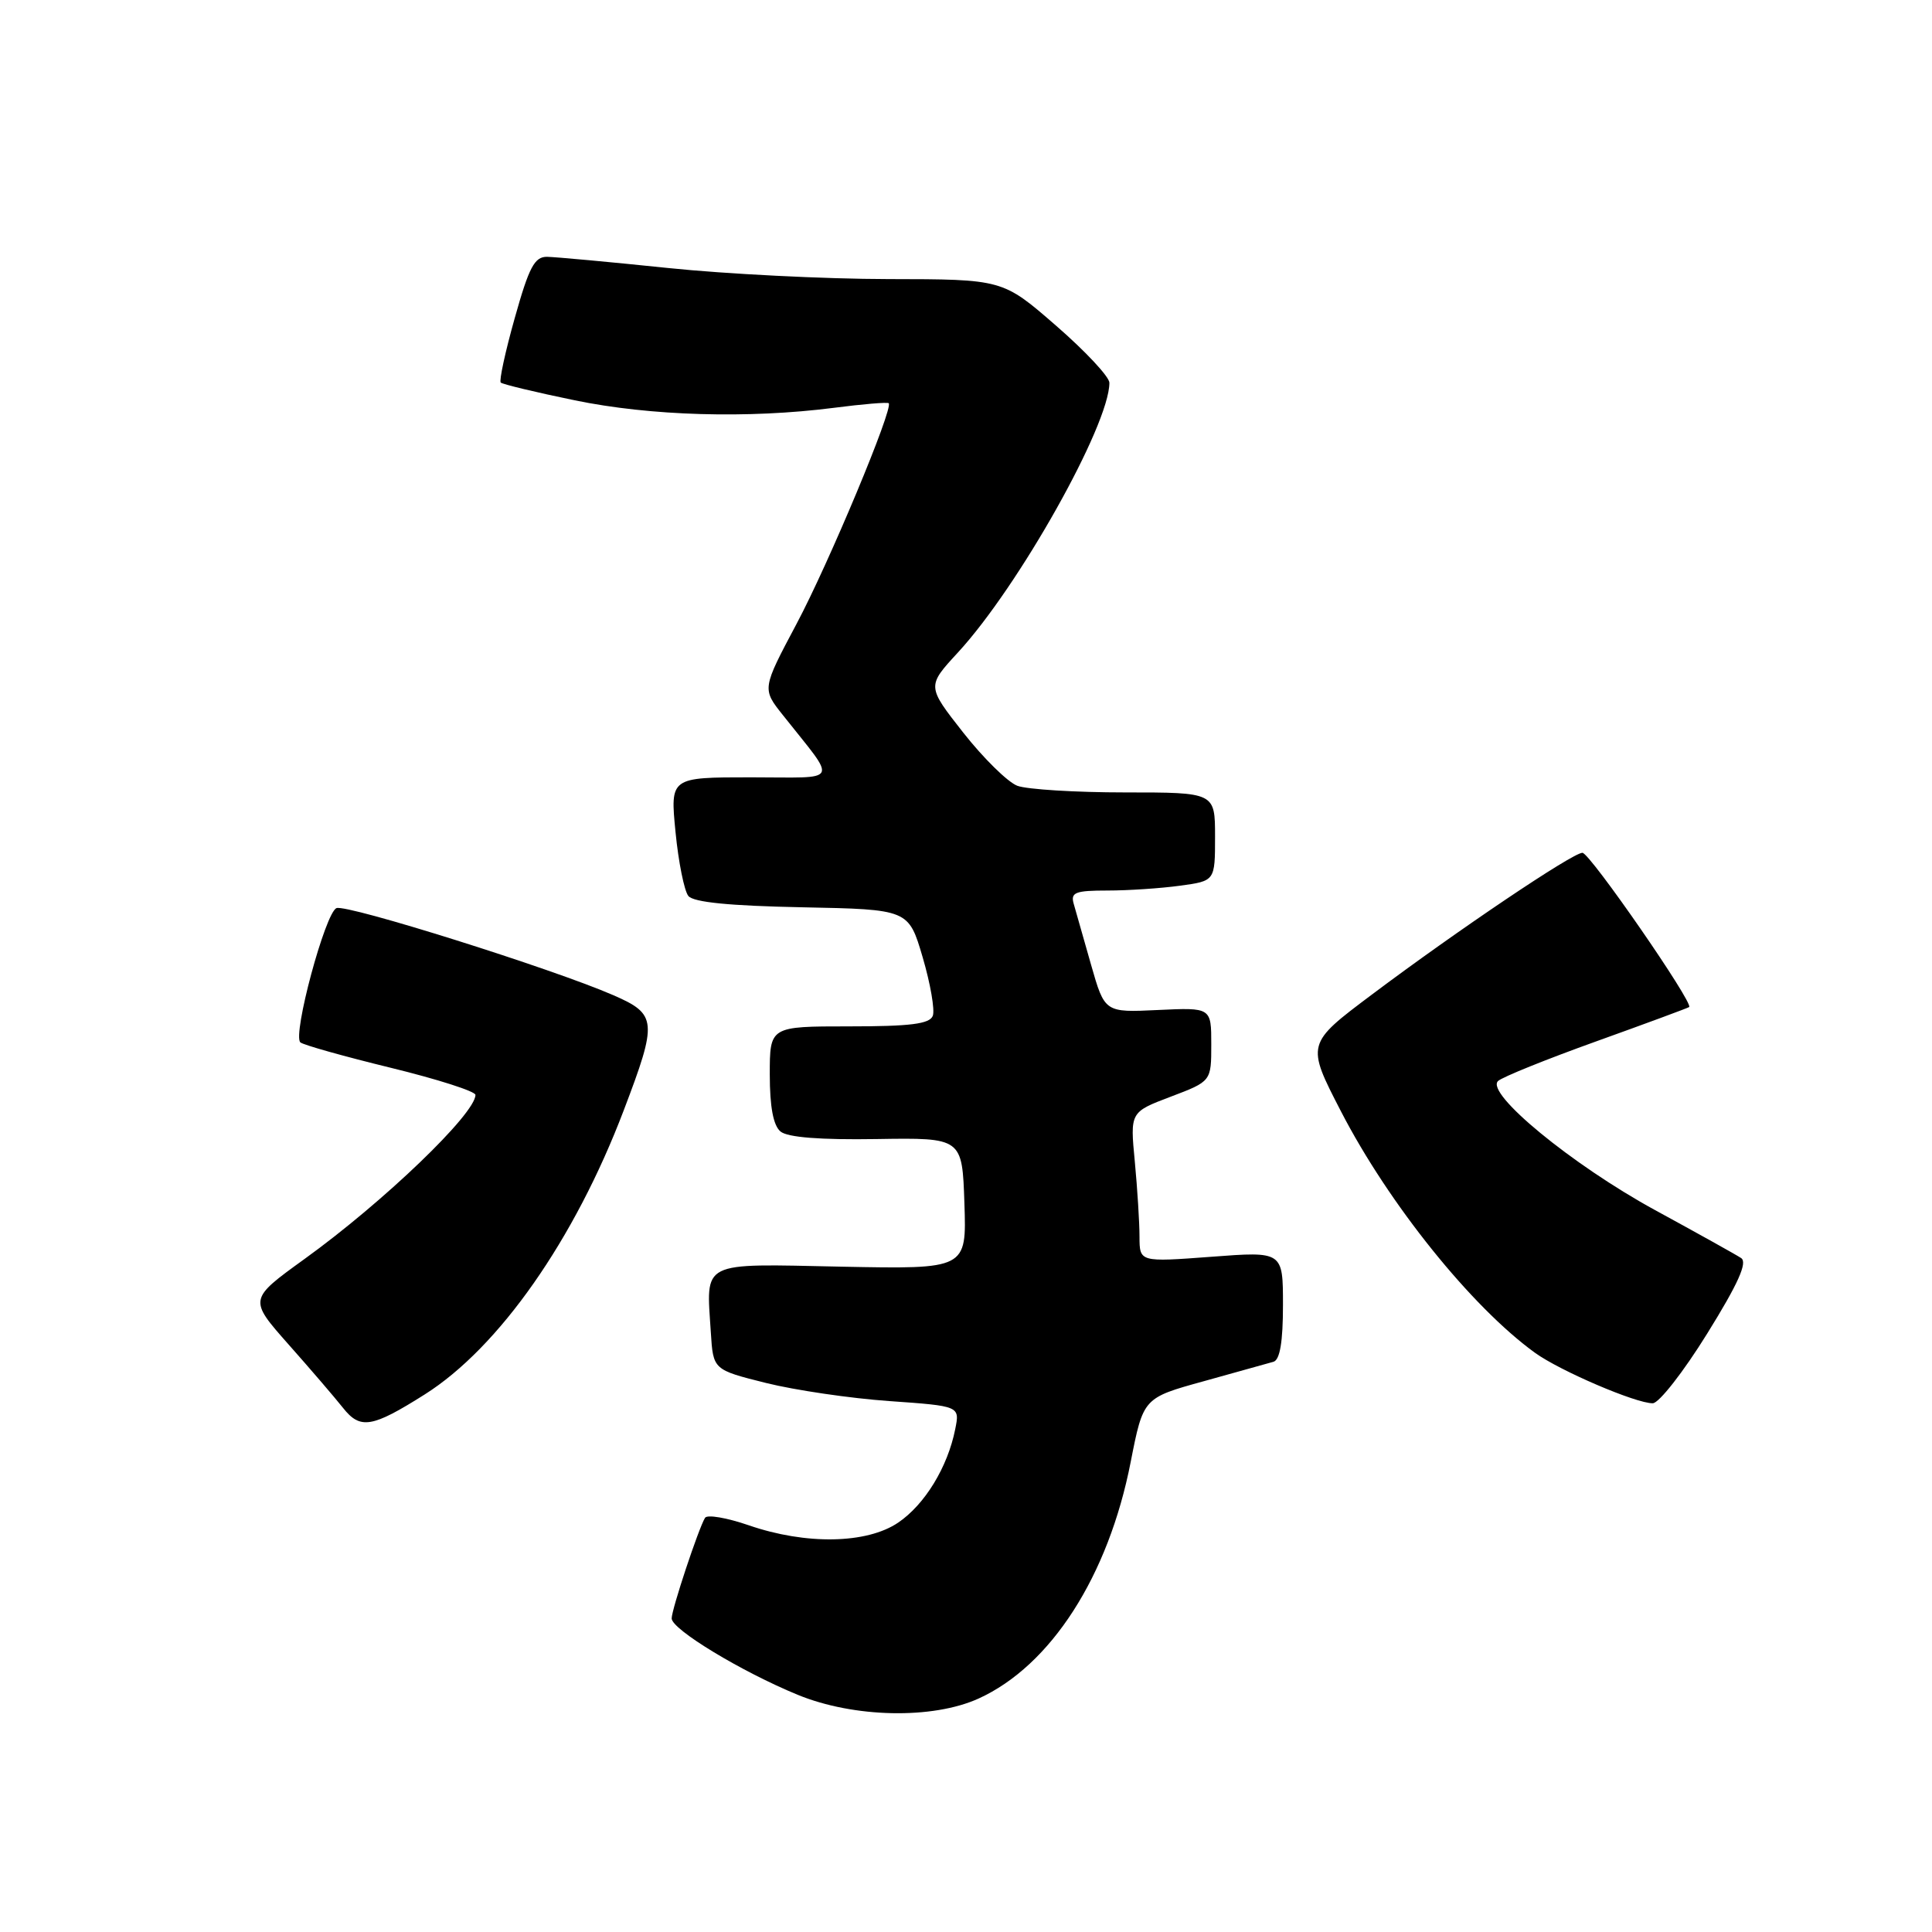 <?xml version="1.0" encoding="UTF-8" standalone="no"?>
<!DOCTYPE svg PUBLIC "-//W3C//DTD SVG 1.1//EN" "http://www.w3.org/Graphics/SVG/1.1/DTD/svg11.dtd" >
<svg xmlns="http://www.w3.org/2000/svg" xmlns:xlink="http://www.w3.org/1999/xlink" version="1.1" viewBox="0 0 256 256">
 <g >
 <path fill="currentColor"
d=" M 129.66 225.07 C 139.23 220.72 146.86 208.87 149.82 193.73 C 151.49 185.23 151.49 185.23 159.50 183.02 C 163.90 181.80 168.06 180.64 168.75 180.44 C 169.60 180.18 170.00 177.77 170.00 172.94 C 170.00 165.81 170.00 165.81 160.50 166.53 C 151.00 167.24 151.00 167.24 150.99 163.87 C 150.99 162.02 150.71 157.54 150.37 153.93 C 149.74 147.36 149.74 147.36 155.12 145.32 C 160.50 143.28 160.50 143.28 160.50 138.39 C 160.50 133.50 160.50 133.50 153.44 133.83 C 146.38 134.17 146.38 134.17 144.57 127.83 C 143.58 124.35 142.54 120.71 142.27 119.75 C 141.84 118.25 142.48 118.00 146.74 118.00 C 149.48 118.00 153.81 117.71 156.36 117.36 C 161.00 116.73 161.00 116.73 161.00 110.86 C 161.00 105.00 161.00 105.00 149.07 105.00 C 142.50 105.00 136.08 104.60 134.80 104.12 C 133.52 103.63 130.30 100.46 127.64 97.08 C 122.81 90.93 122.81 90.93 126.92 86.47 C 134.98 77.73 147.00 56.32 147.00 50.72 C 147.00 49.93 143.82 46.53 139.93 43.15 C 132.86 37.00 132.86 37.00 117.68 36.98 C 109.33 36.97 96.20 36.31 88.50 35.51 C 80.80 34.71 73.60 34.05 72.49 34.03 C 70.83 34.01 70.10 35.39 68.21 42.13 C 66.95 46.60 66.12 50.45 66.35 50.69 C 66.59 50.92 70.99 51.98 76.14 53.04 C 86.21 55.12 99.15 55.49 110.48 54.04 C 114.33 53.54 117.60 53.27 117.76 53.43 C 118.41 54.08 109.82 74.64 105.54 82.68 C 100.97 91.28 100.97 91.28 103.74 94.76 C 111.02 103.96 111.51 103.00 99.48 103.00 C 88.80 103.00 88.80 103.00 89.51 110.25 C 89.90 114.24 90.67 118.05 91.21 118.72 C 91.89 119.56 96.69 120.03 106.30 120.22 C 120.39 120.50 120.39 120.50 122.26 126.85 C 123.29 130.35 123.89 133.84 123.60 134.60 C 123.19 135.68 120.62 136.00 112.53 136.00 C 102.00 136.00 102.00 136.00 102.00 142.38 C 102.00 146.67 102.47 149.14 103.42 149.93 C 104.36 150.71 108.69 151.05 116.17 150.93 C 127.50 150.75 127.50 150.75 127.79 159.46 C 128.08 168.17 128.08 168.17 111.50 167.84 C 92.60 167.45 93.58 166.96 94.19 176.57 C 94.50 181.50 94.50 181.50 101.50 183.25 C 105.35 184.21 112.70 185.29 117.84 185.65 C 127.19 186.31 127.19 186.31 126.57 189.38 C 125.57 194.40 122.55 199.35 119.02 201.75 C 114.85 204.58 106.79 204.72 99.22 202.11 C 96.32 201.11 93.71 200.66 93.42 201.12 C 92.56 202.53 89.00 213.24 89.00 214.45 C 89.00 215.90 98.23 221.50 105.70 224.57 C 113.13 227.62 123.55 227.84 129.66 225.07 Z  M 56.28 184.77 C 66.11 178.56 76.13 164.27 82.65 147.12 C 87.15 135.30 87.07 134.39 81.25 131.86 C 73.27 128.38 45.98 119.79 44.59 120.33 C 43.11 120.89 38.73 137.17 39.80 138.12 C 40.19 138.46 45.56 139.97 51.75 141.48 C 57.94 142.99 63.00 144.61 63.00 145.08 C 63.00 147.58 50.81 159.28 40.34 166.83 C 32.95 172.17 32.95 172.17 38.22 178.13 C 41.13 181.41 44.38 185.20 45.45 186.55 C 47.74 189.44 49.28 189.19 56.28 184.77 Z  M 226.21 176.71 C 230.32 170.09 231.58 167.28 230.71 166.70 C 230.05 166.26 224.89 163.39 219.26 160.32 C 208.30 154.33 196.78 144.86 198.50 143.24 C 199.05 142.72 204.90 140.36 211.50 137.99 C 218.10 135.62 223.64 133.57 223.82 133.44 C 224.46 132.95 210.66 113.00 209.68 113.00 C 208.38 113.00 193.10 123.29 181.79 131.78 C 173.07 138.32 173.07 138.32 177.69 147.27 C 184.03 159.54 194.98 173.16 203.39 179.25 C 206.71 181.65 216.77 185.96 219.00 185.94 C 219.82 185.93 223.07 181.78 226.21 176.71 Z "/>
</g>
</svg>